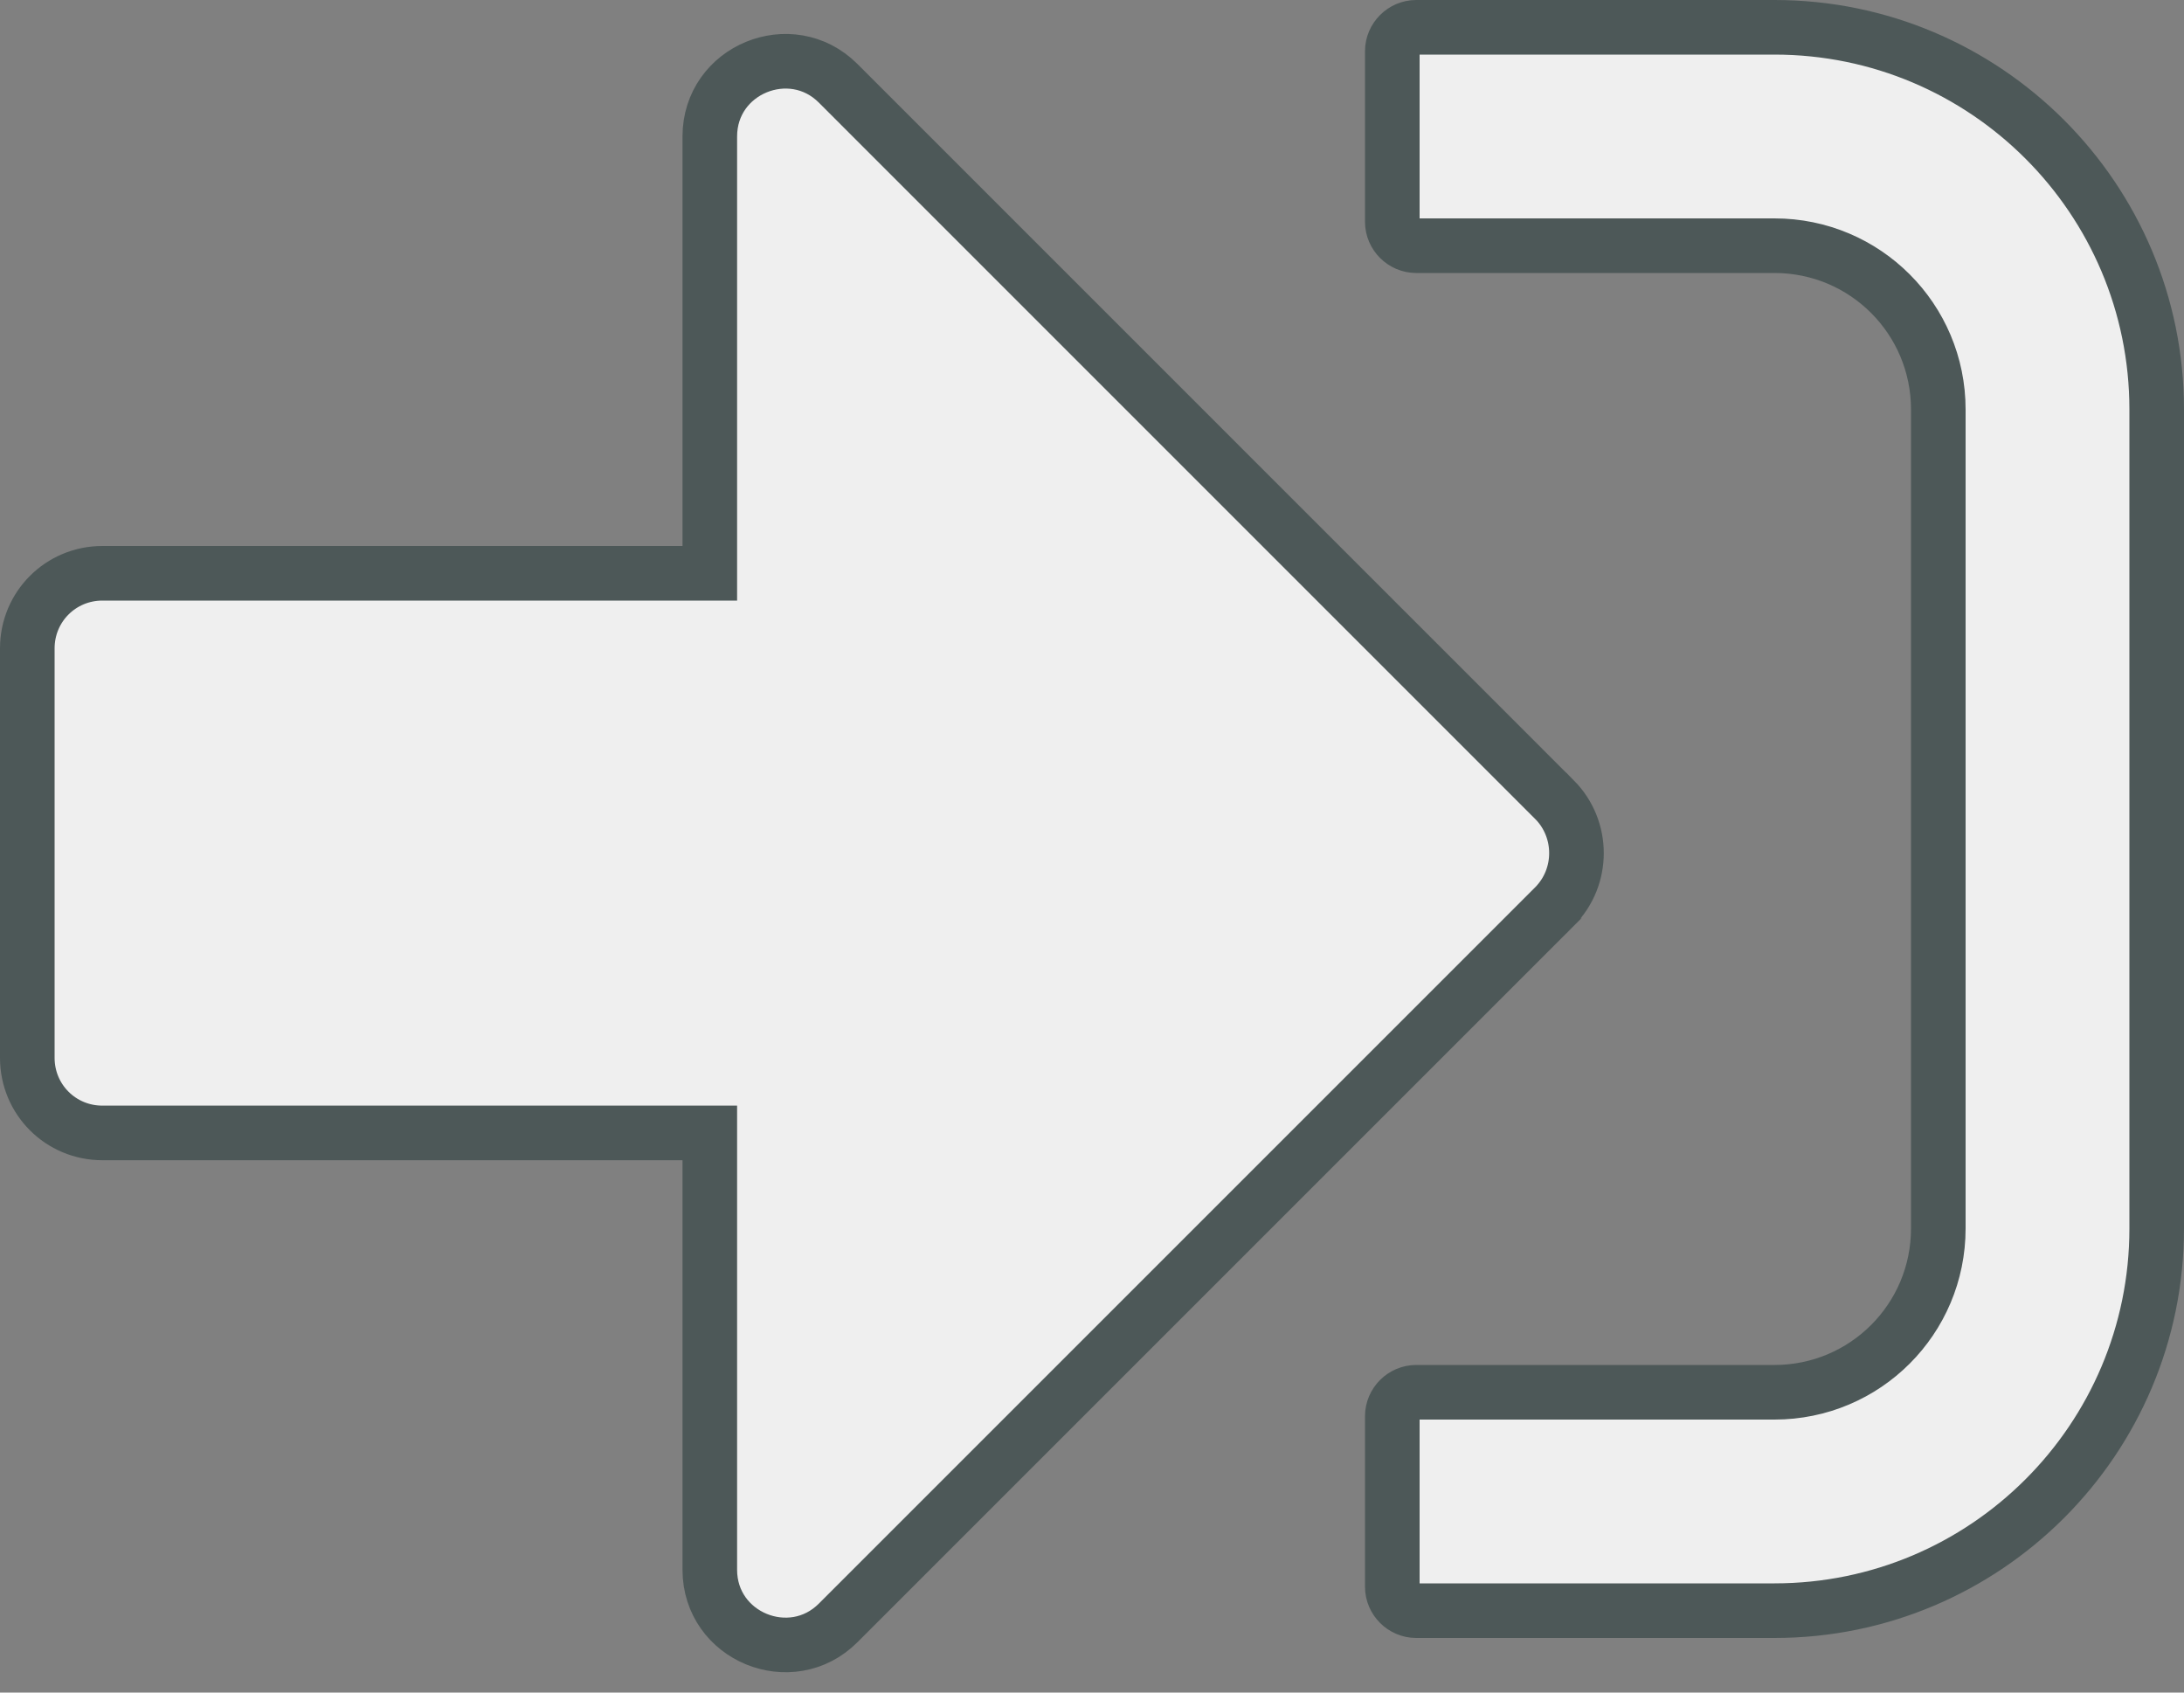 <svg width="40" height="31" viewBox="0 0 40 31" fill="none" xmlns="http://www.w3.org/2000/svg">
<rect x="0" y="0" width="40" height="31" fill="#808080" stroke="none"/>
<path d="M12.5 10.5H13V10V2.5C13 1.271 14.489 0.665 15.35 1.525L28.473 14.649C28.473 14.649 28.473 14.649 28.474 14.649C29.006 15.189 29.006 16.061 28.474 16.601C28.473 16.601 28.473 16.601 28.473 16.602L15.35 29.725C14.489 30.585 13 29.979 13 28.75V21.25V20.75H12.5H1.875C1.112 20.75 0.5 20.138 0.5 19.375V11.875C0.5 11.112 1.112 10.5 1.875 10.5H12.5ZM32.5 29.5H25.938C25.698 29.5 25.5 29.302 25.5 29.062V25.938C25.5 25.698 25.698 25.5 25.938 25.5H32.5C34.159 25.5 35.5 24.159 35.5 22.5V7.5C35.5 5.841 34.159 4.5 32.5 4.5H25.938C25.698 4.5 25.5 4.302 25.5 4.062V0.938C25.5 0.698 25.698 0.5 25.938 0.5H32.5C36.364 0.5 39.5 3.636 39.5 7.5V22.5C39.5 26.364 36.364 29.5 32.5 29.5Z" fill="white" fill-opacity="0.87" stroke="#4D5858"/>
</svg>
